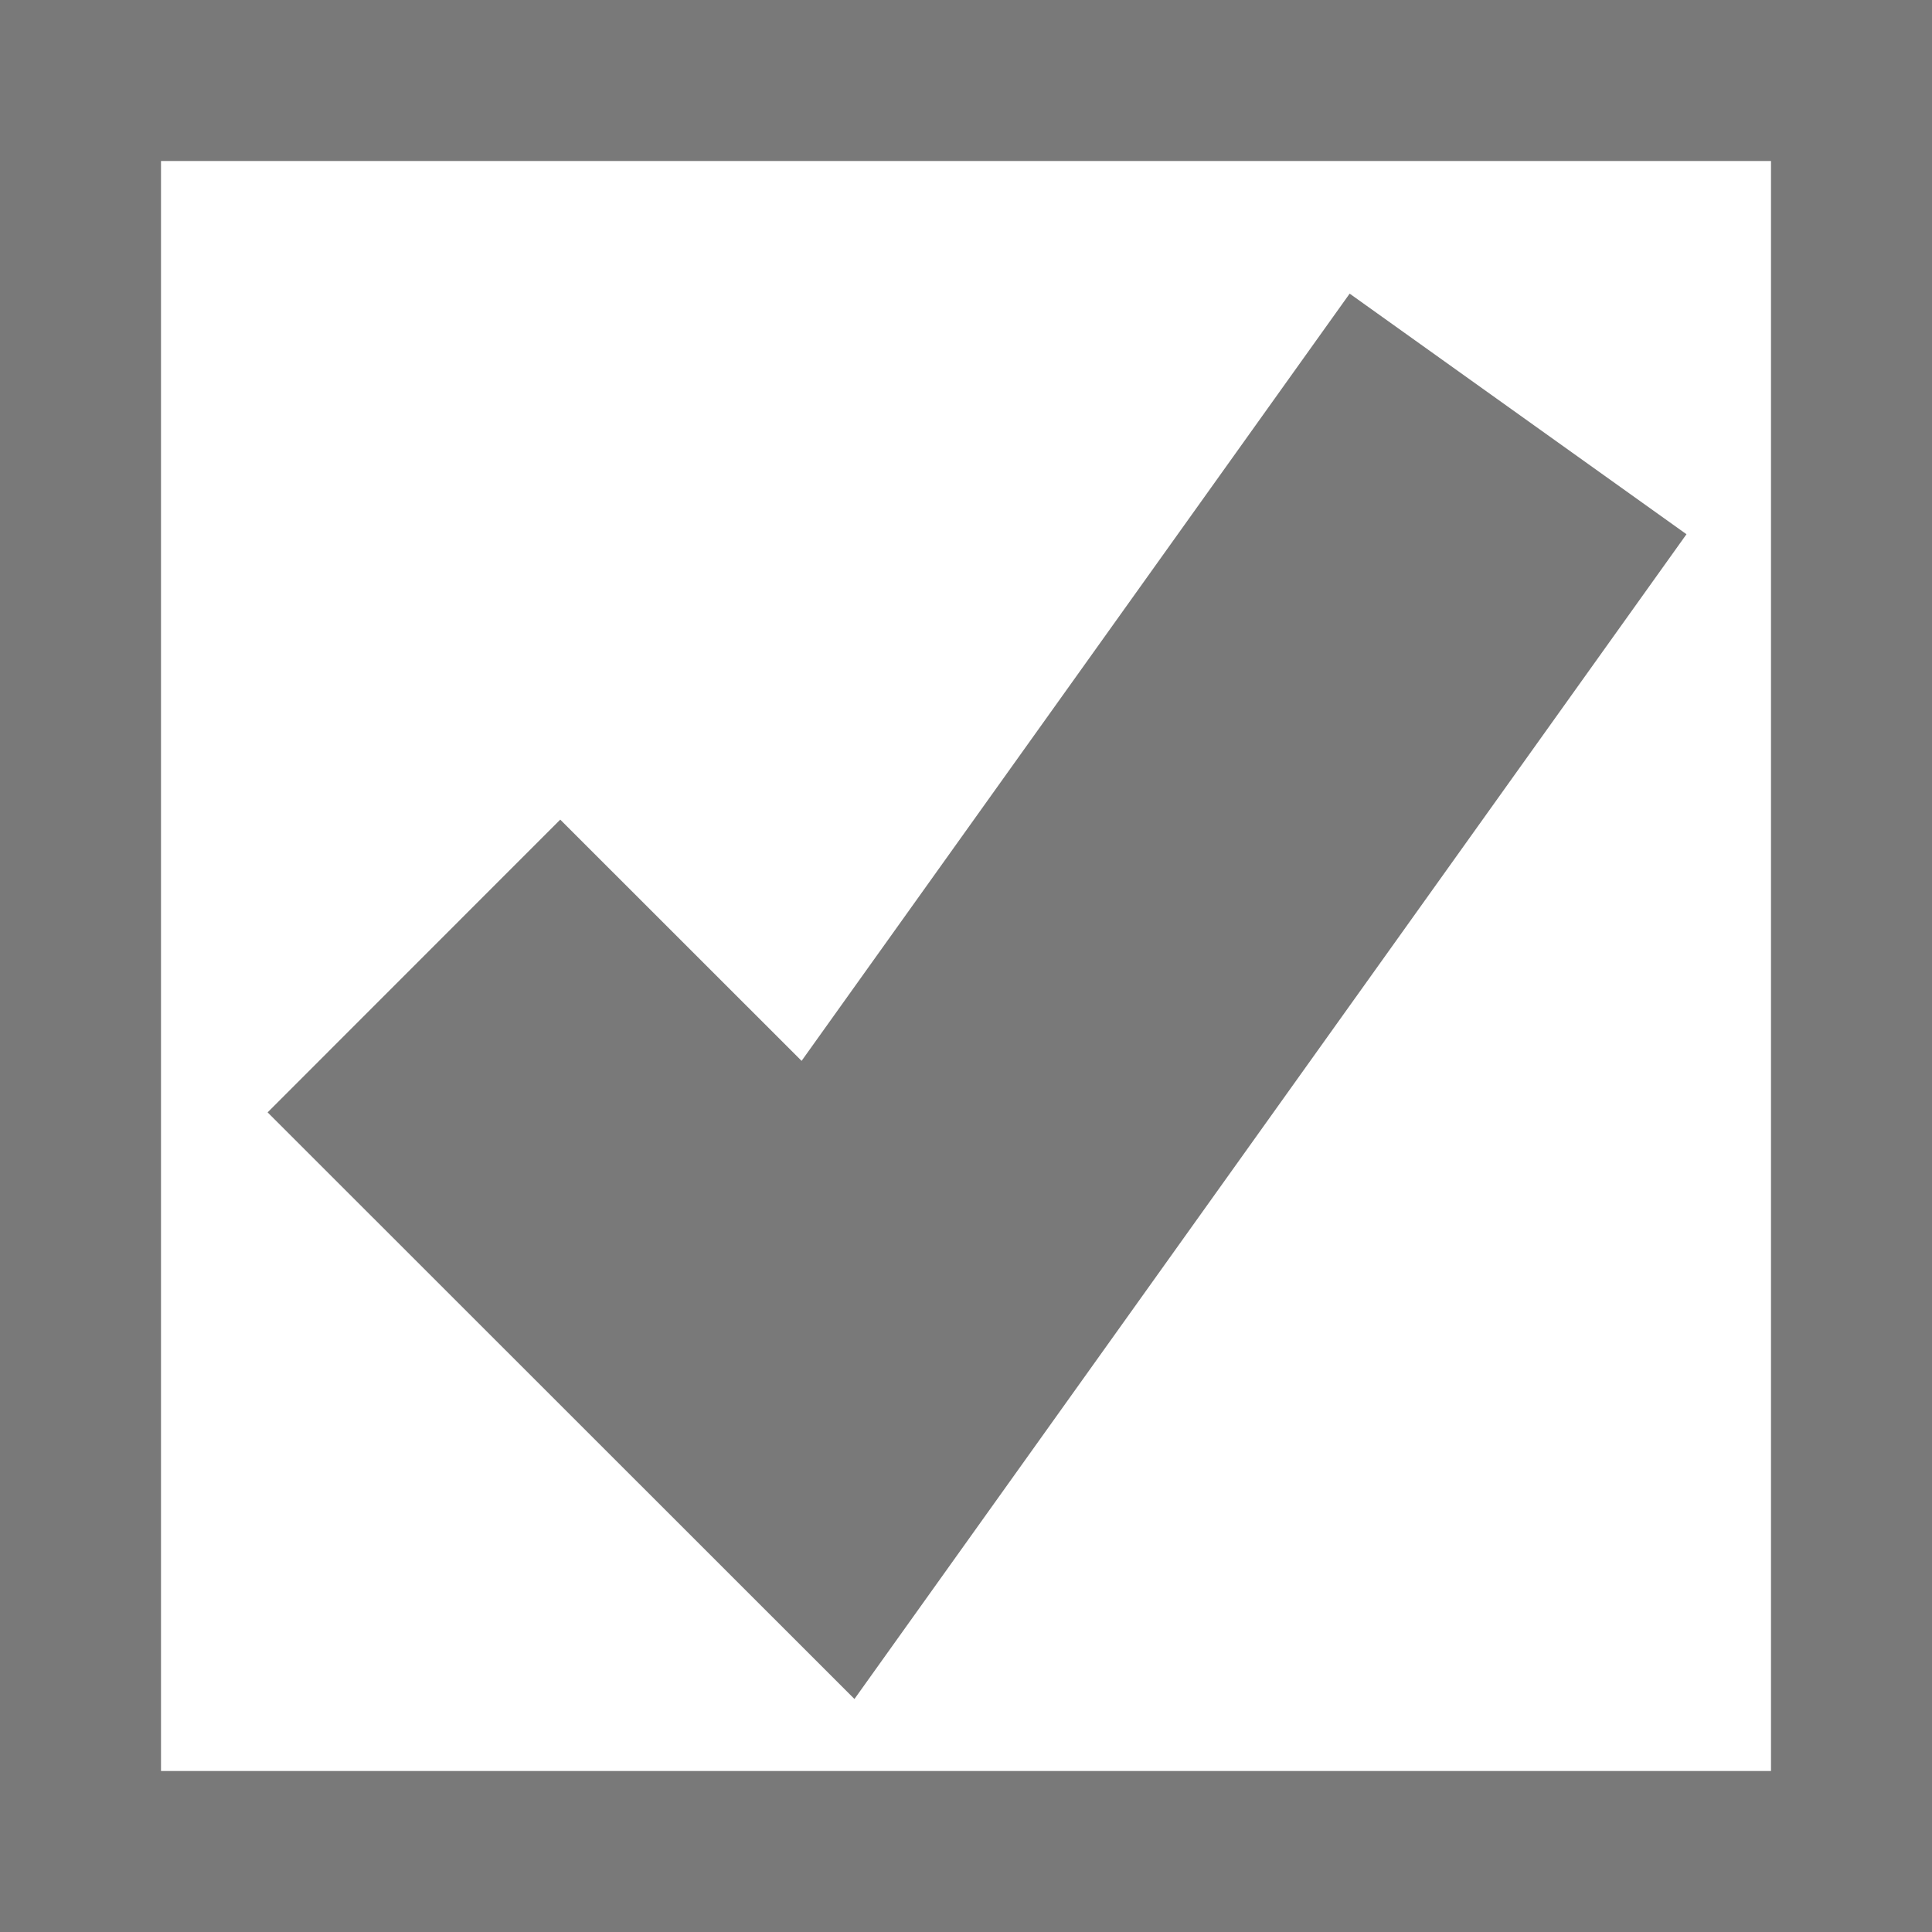 ﻿<?xml version="1.0" encoding="utf-8"?>
<svg version="1.1" xmlns:xlink="http://www.w3.org/1999/xlink" width="12px" height="12px" viewBox="525 603 12 12" xmlns="http://www.w3.org/2000/svg">
  <path d="M 525 603  L 537 603  L 537 615  L 525 615  L 525 603  Z " fill-rule="nonzero" fill="rgba(255, 255, 255, 1)" stroke="none" class="fill" />
  <path d="M 525.5 603.5  L 536.5 603.5  L 536.5 614.5  L 525.5 614.5  L 525.5 603.5  Z " stroke-width="1" stroke-dasharray="0" stroke="rgba(121, 121, 121, 1)" fill="none" class="stroke" stroke-dashoffset="0.5" />
  <path d="M 527.571 609  L 530.143 611.571  L 534.429 605.571  " stroke-width="2.571" stroke-dasharray="0" stroke="rgba(121, 121, 121, 1)" fill="none" class="stroke btn_check" />
</svg>